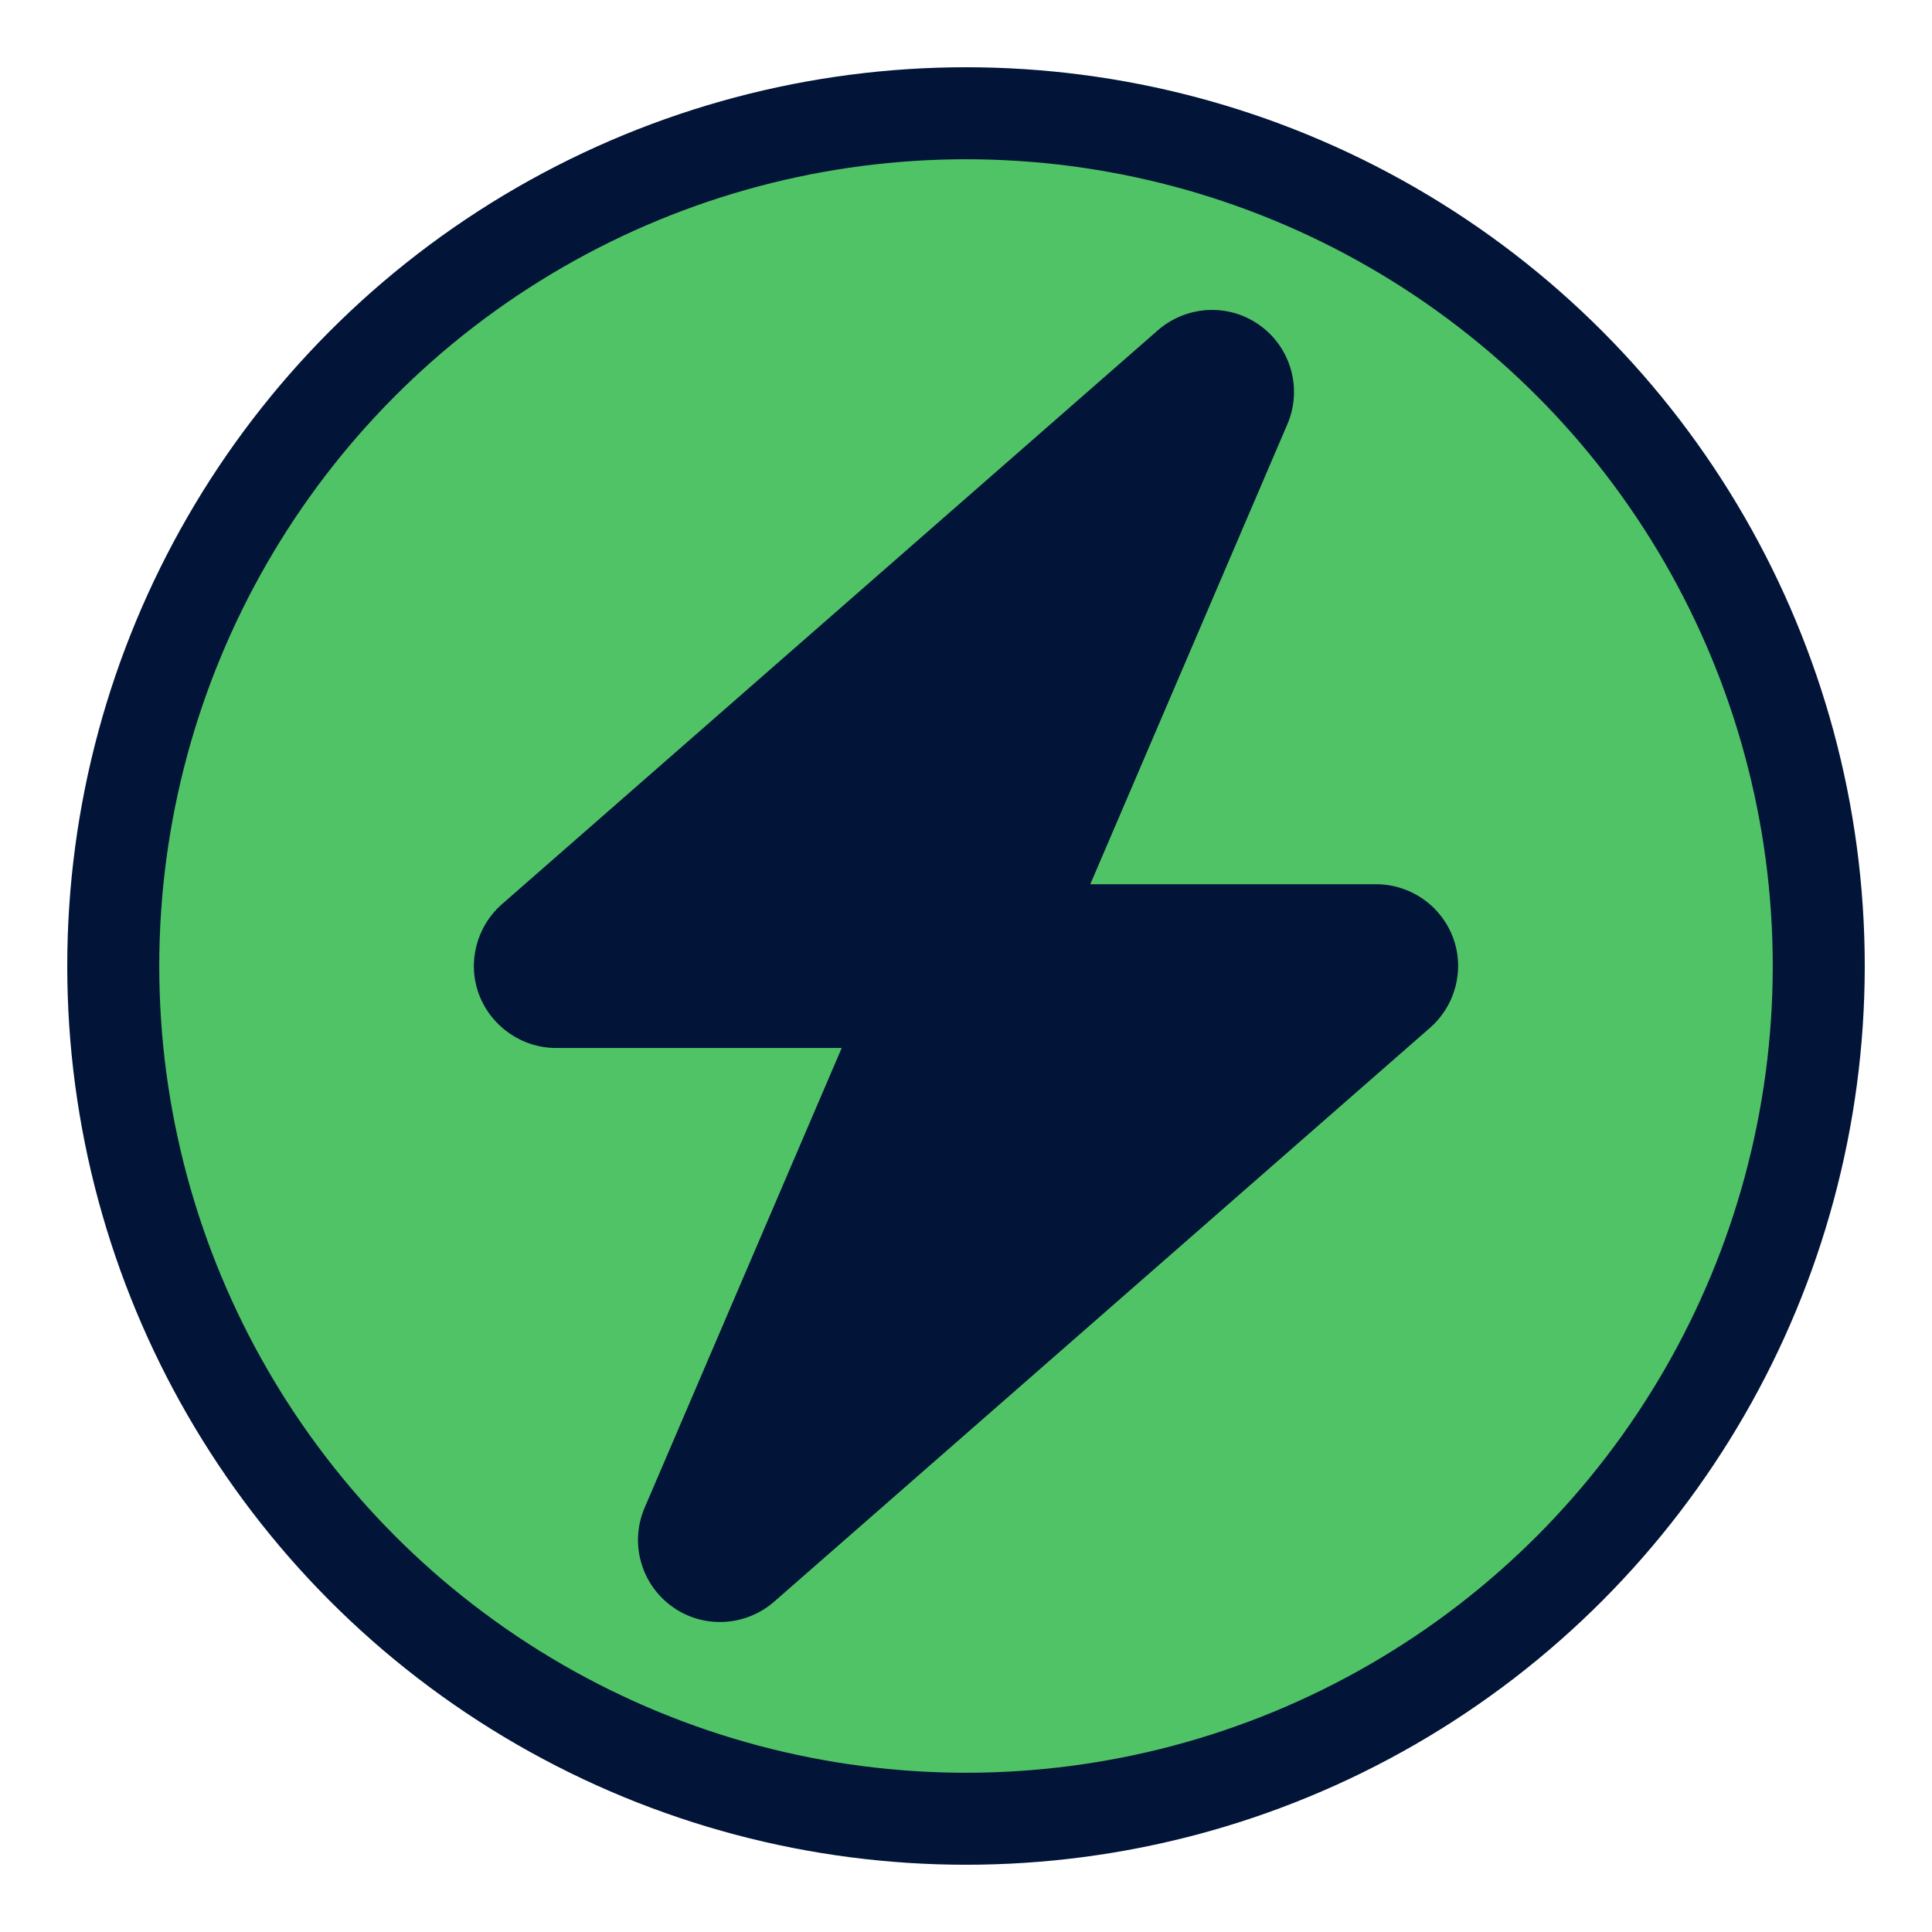 <?xml version="1.0" encoding="UTF-8"?><svg id="MEDIUM" xmlns="http://www.w3.org/2000/svg" width="84" height="84" viewBox="0 0 84 84"><circle cx="42" cy="42" r="37.076" fill="#51c367" stroke="#021437" stroke-miterlimit="10" stroke-width="4"/><g id="BOLT"><path d="M55.972,18.446c.657-1.526.167-3.309-1.181-4.29-1.348-.98-3.187-.891-4.446.201l-28.523,24.957c-1.114.98-1.515,2.551-.992,3.933.524,1.382,1.861,2.317,3.343,2.317h12.423l-8.568,19.988c-.657,1.526-.167,3.309,1.181,4.29,1.348.98,3.187.891,4.446-.201l28.523-24.957c1.114-.98,1.515-2.551.992-3.933s-1.85-2.306-3.343-2.306h-12.423l8.568-19.999Z" fill="#021437" stroke-width="0"/></g></svg>
